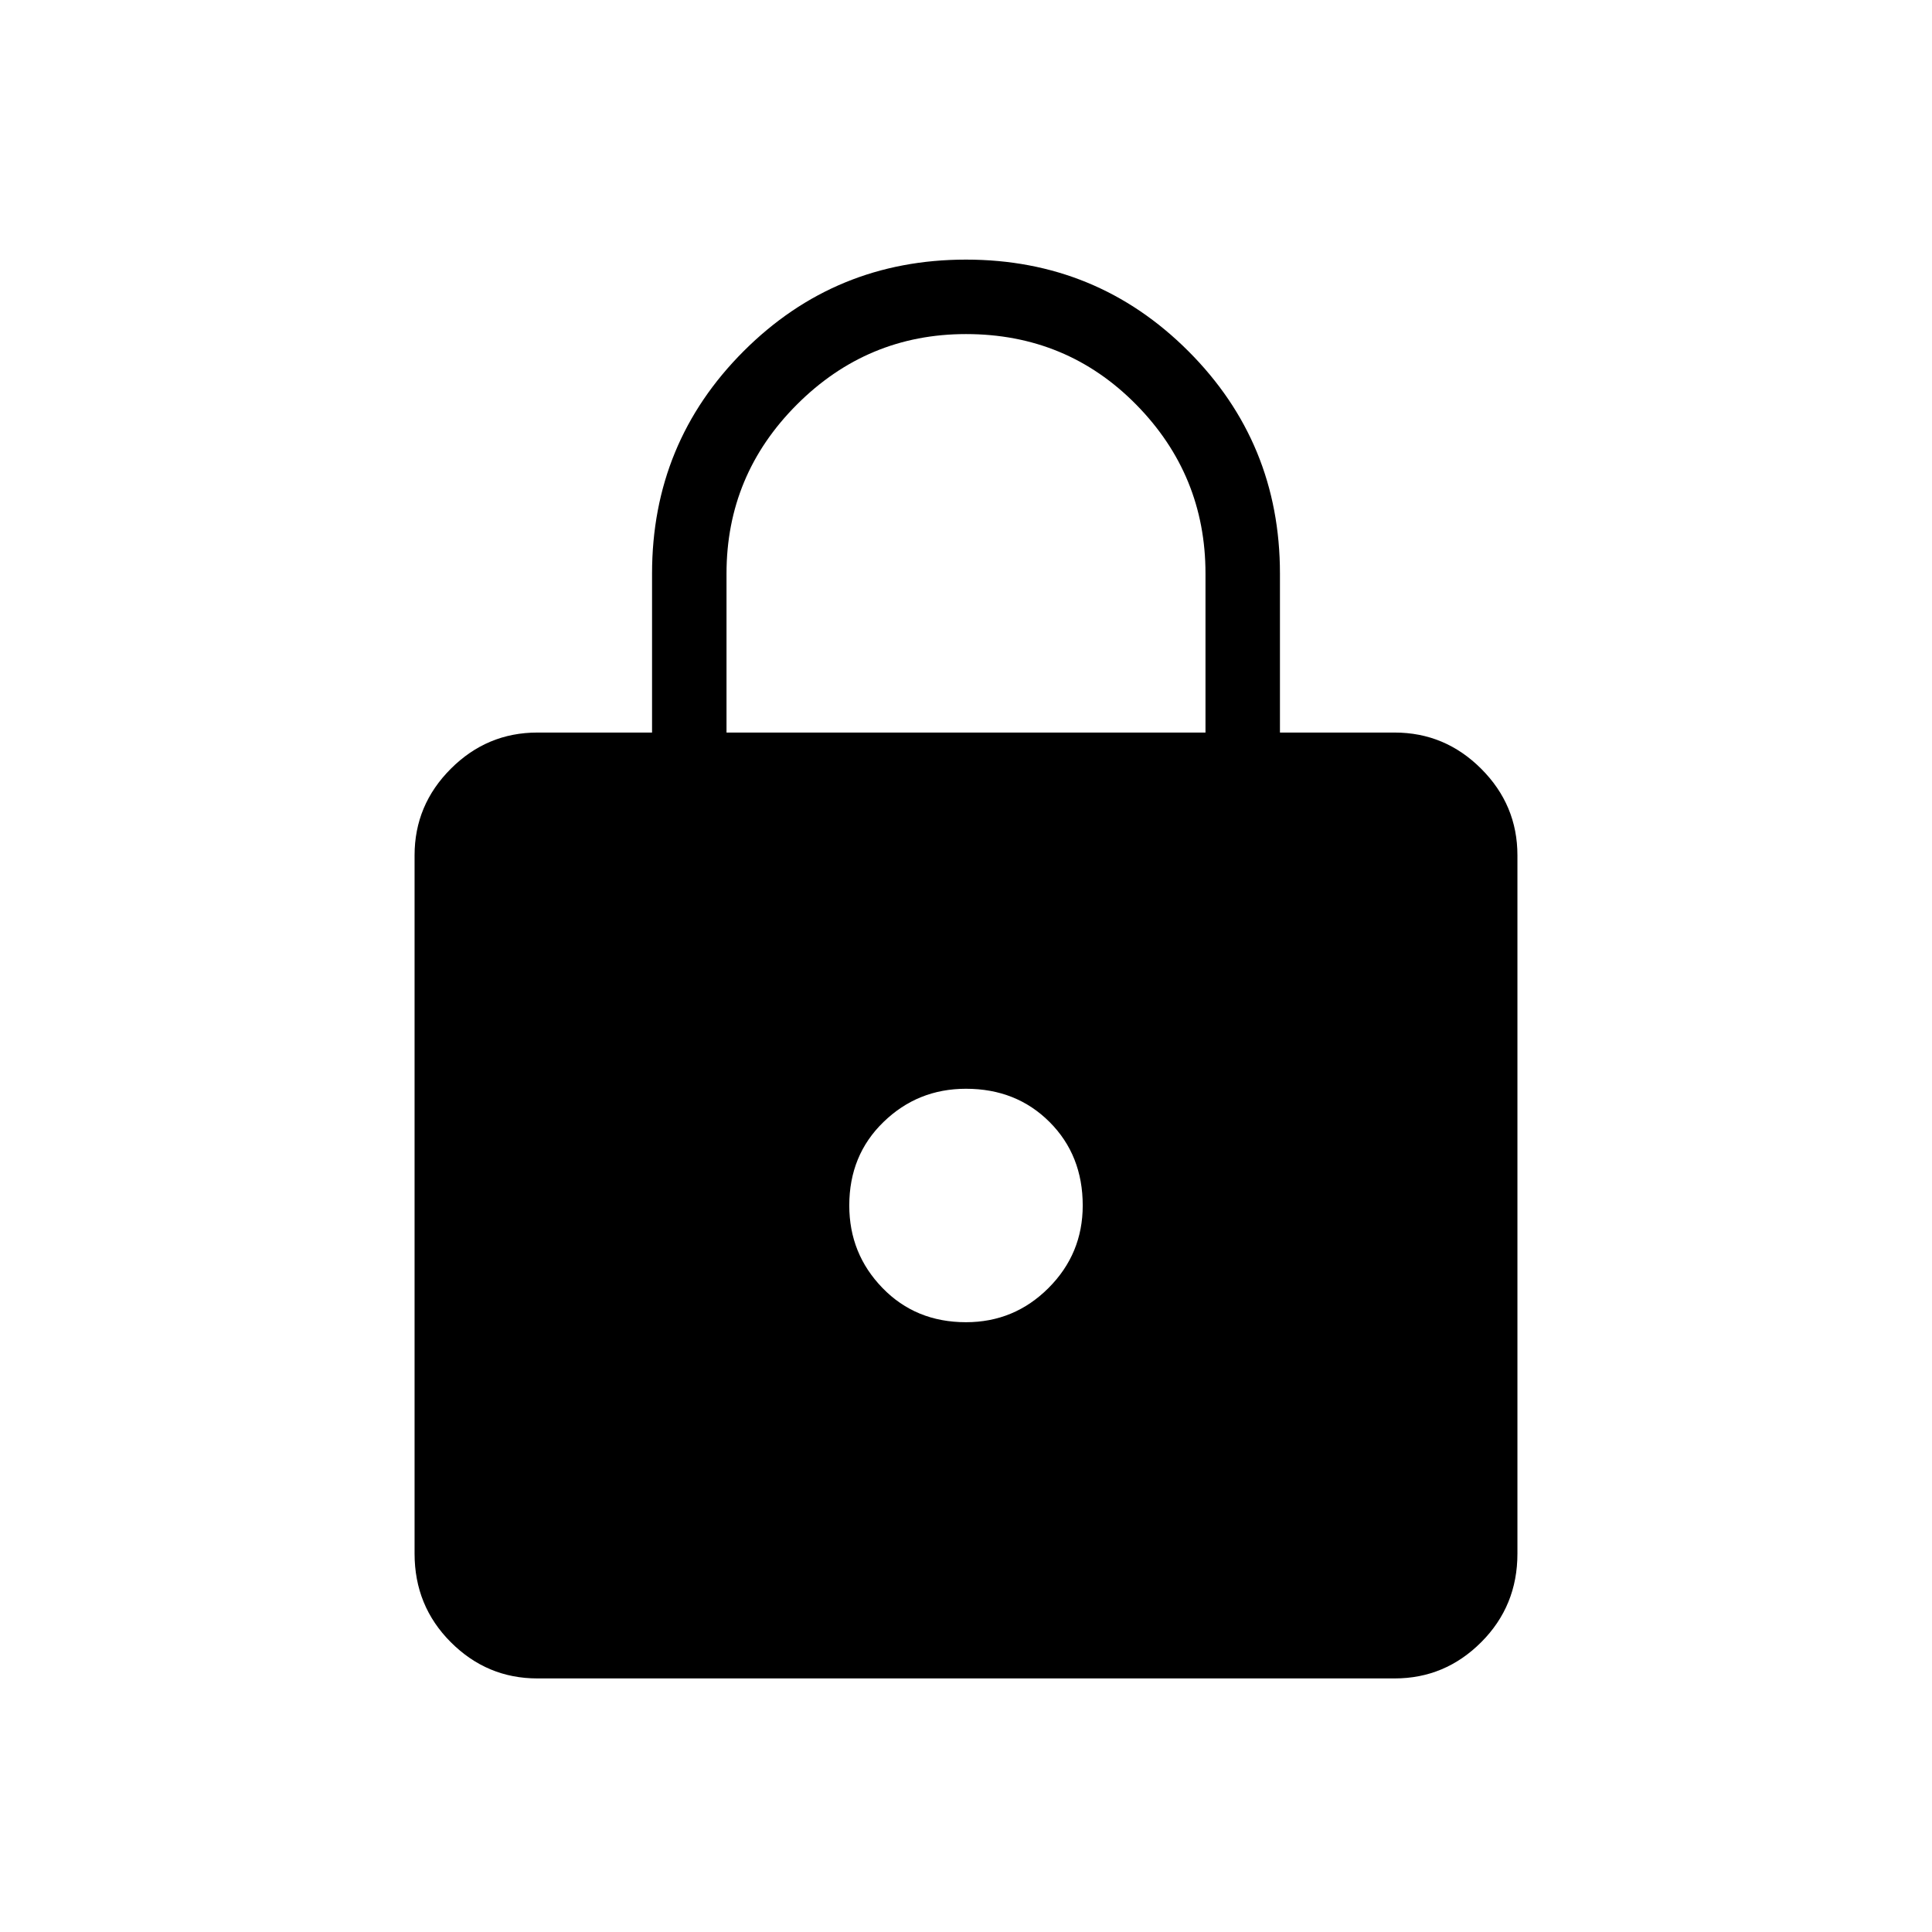 <svg xmlns="http://www.w3.org/2000/svg" height="24" width="24"><path d="M12 3.225Q13.625 3.225 14.762 4.362Q15.9 5.5 15.9 7.125V9.1H17.325Q17.95 9.1 18.4 9.55Q18.85 10 18.85 10.625V19.3Q18.85 19.95 18.4 20.4Q17.95 20.85 17.325 20.85H6.675Q6.05 20.85 5.6 20.4Q5.15 19.95 5.15 19.3V10.625Q5.15 10 5.6 9.55Q6.05 9.1 6.675 9.1H8.1V7.125Q8.1 5.5 9.238 4.362Q10.375 3.225 12 3.225ZM12 4.15Q10.775 4.15 9.9 5.025Q9.025 5.9 9.025 7.125V9.1H14.975V7.125Q14.975 5.9 14.113 5.025Q13.25 4.15 12 4.15ZM12 13.525Q11.4 13.525 10.975 13.938Q10.55 14.35 10.55 14.975Q10.55 15.575 10.963 16Q11.375 16.425 12 16.425Q12.6 16.425 13.025 16Q13.45 15.575 13.45 14.975Q13.45 14.35 13.038 13.938Q12.625 13.525 12 13.525Z"/></svg>